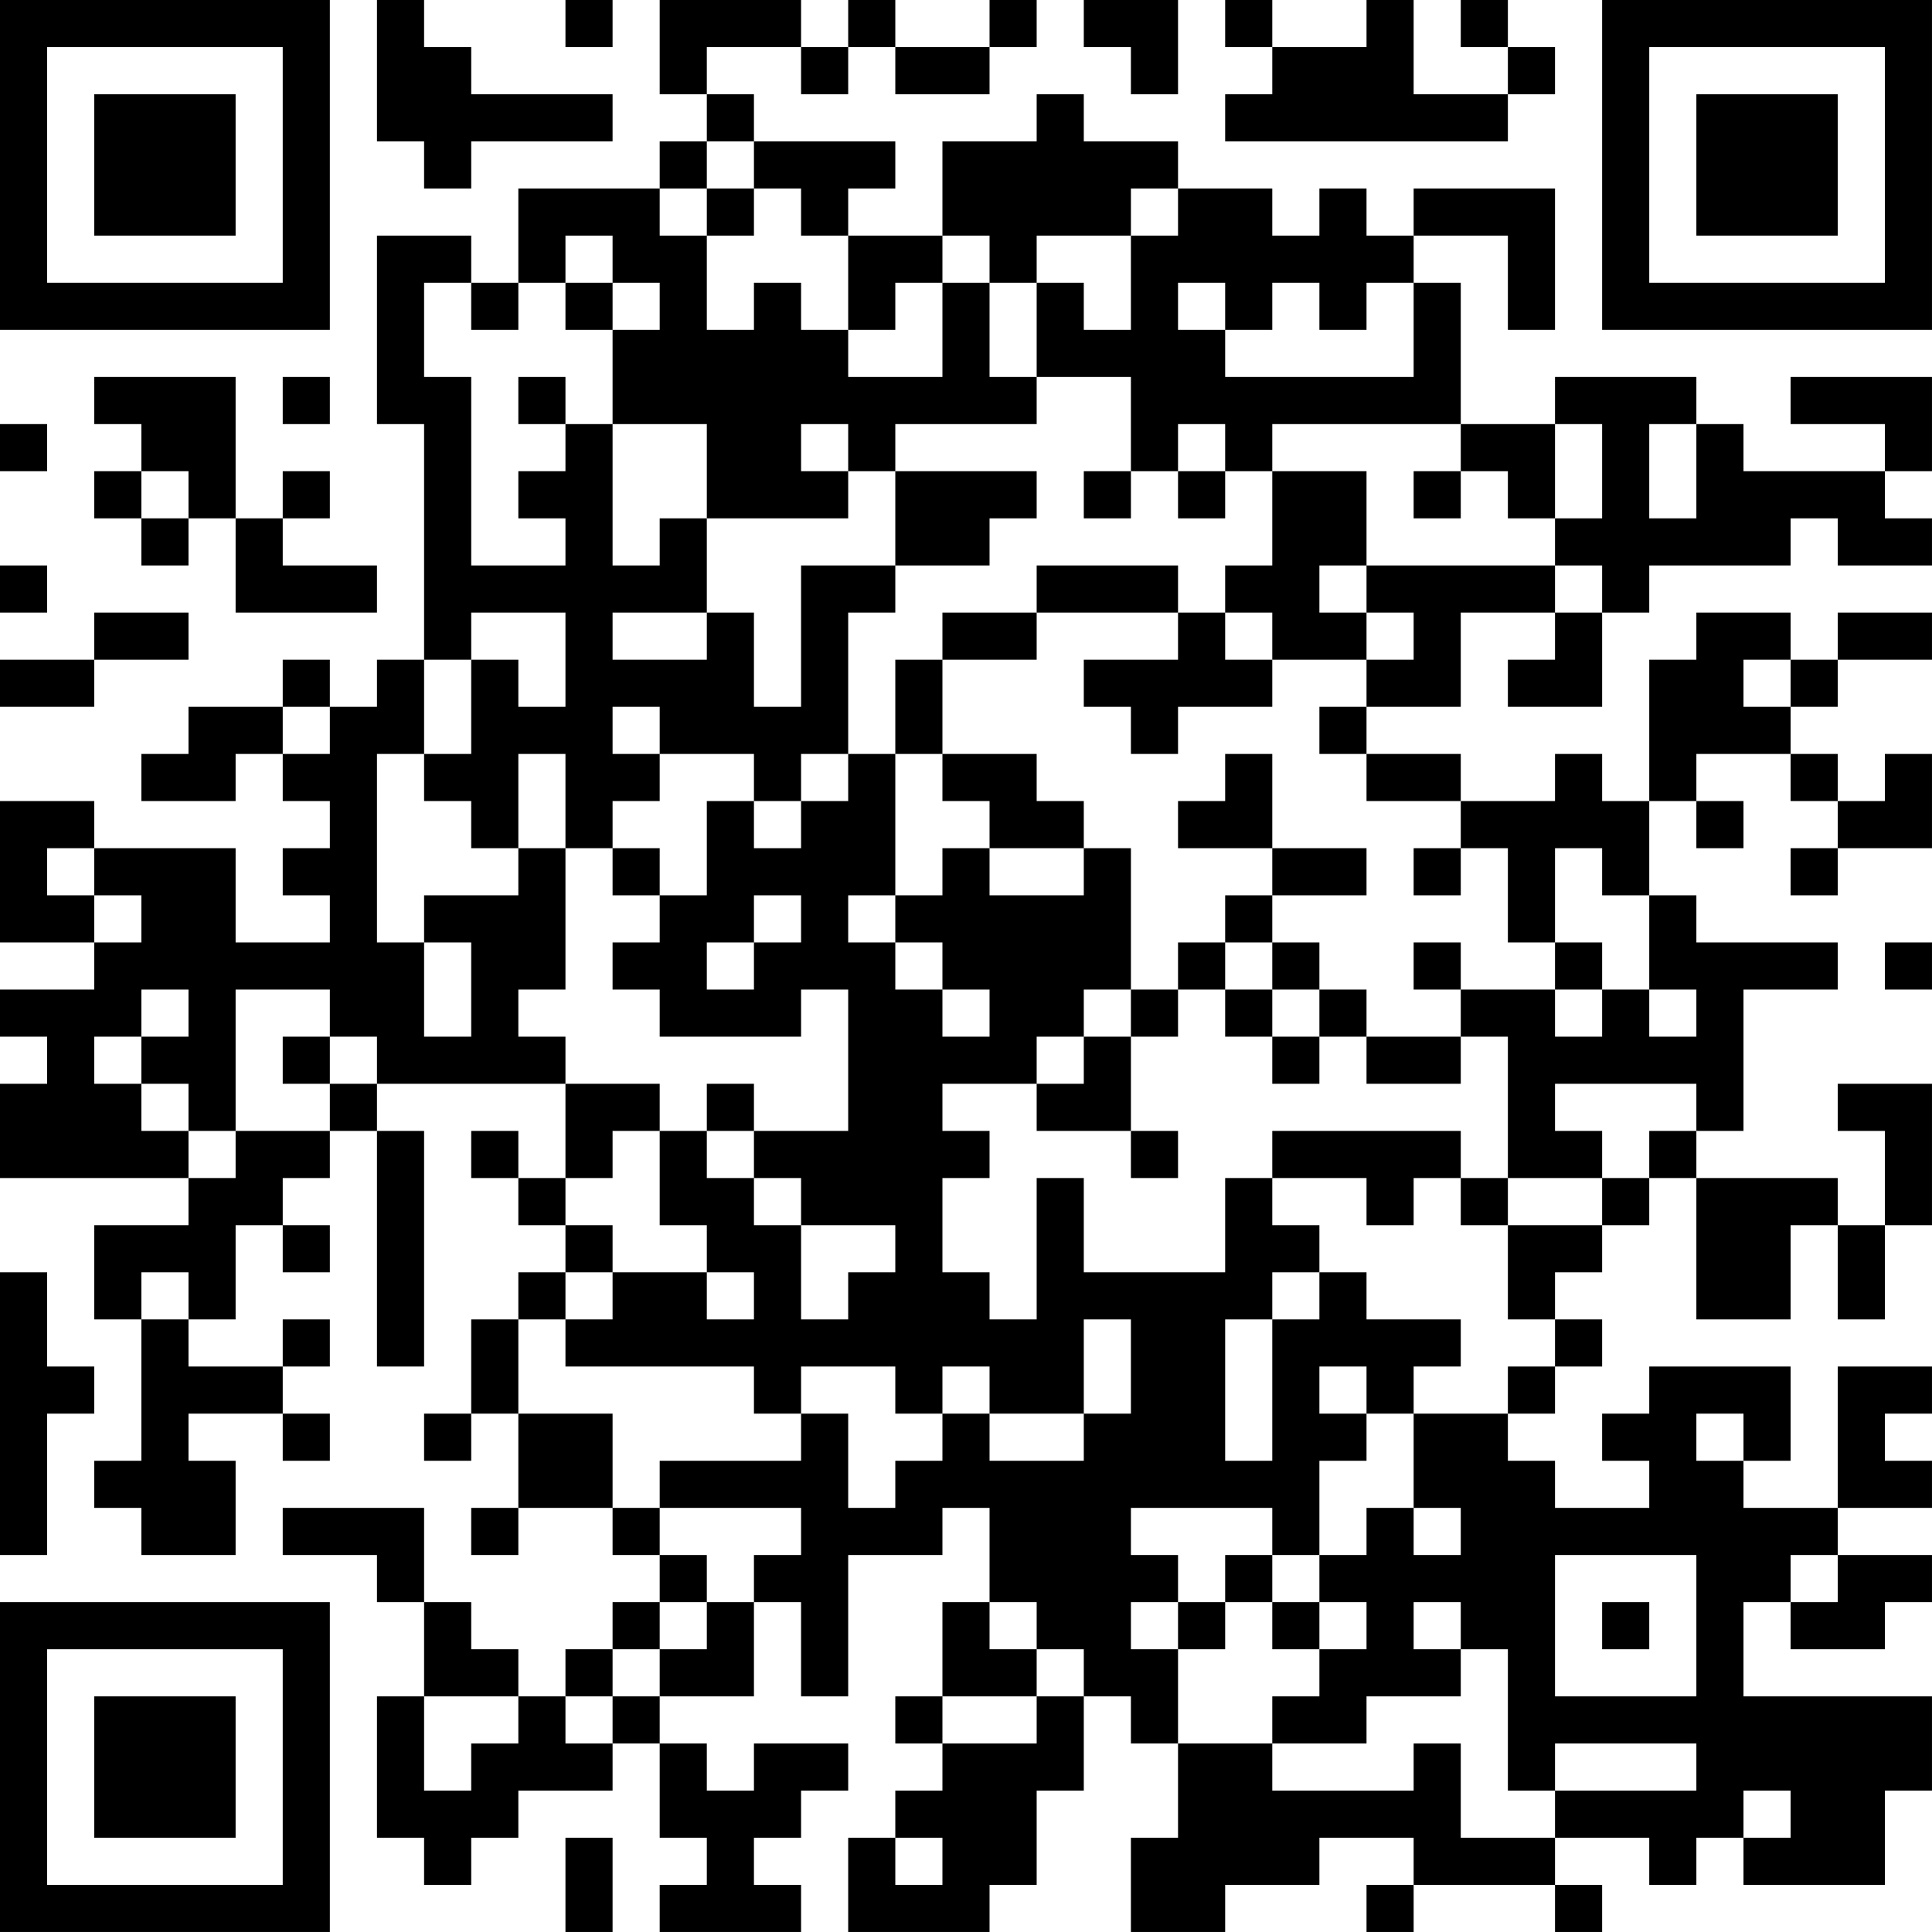 <?xml version="1.0" encoding="UTF-8"?>
<svg xmlns="http://www.w3.org/2000/svg" version="1.1" width="200" height="200" viewBox="0 0 200 200"><rect x="0" y="0" width="200" height="200" fill="#ffffff"/><g transform="scale(4.878)"><g transform="translate(0,0)"><path fill-rule="evenodd" d="M8 0L8 3L9 3L9 4L10 4L10 3L13 3L13 2L10 2L10 1L9 1L9 0ZM12 0L12 1L13 1L13 0ZM14 0L14 2L15 2L15 3L14 3L14 4L11 4L11 6L10 6L10 5L8 5L8 9L9 9L9 14L8 14L8 15L7 15L7 14L6 14L6 15L4 15L4 16L3 16L3 17L5 17L5 16L6 16L6 17L7 17L7 18L6 18L6 19L7 19L7 20L5 20L5 18L2 18L2 17L0 17L0 20L2 20L2 21L0 21L0 22L1 22L1 23L0 23L0 25L4 25L4 26L2 26L2 28L3 28L3 31L2 31L2 32L3 32L3 33L5 33L5 31L4 31L4 30L6 30L6 31L7 31L7 30L6 30L6 29L7 29L7 28L6 28L6 29L4 29L4 28L5 28L5 26L6 26L6 27L7 27L7 26L6 26L6 25L7 25L7 24L8 24L8 29L9 29L9 24L8 24L8 23L12 23L12 25L11 25L11 24L10 24L10 25L11 25L11 26L12 26L12 27L11 27L11 28L10 28L10 30L9 30L9 31L10 31L10 30L11 30L11 32L10 32L10 33L11 33L11 32L13 32L13 33L14 33L14 34L13 34L13 35L12 35L12 36L11 36L11 35L10 35L10 34L9 34L9 32L6 32L6 33L8 33L8 34L9 34L9 36L8 36L8 39L9 39L9 40L10 40L10 39L11 39L11 38L13 38L13 37L14 37L14 39L15 39L15 40L14 40L14 41L17 41L17 40L16 40L16 39L17 39L17 38L18 38L18 37L16 37L16 38L15 38L15 37L14 37L14 36L16 36L16 34L17 34L17 36L18 36L18 33L20 33L20 32L21 32L21 34L20 34L20 36L19 36L19 37L20 37L20 38L19 38L19 39L18 39L18 41L21 41L21 40L22 40L22 38L23 38L23 36L24 36L24 37L25 37L25 39L24 39L24 41L26 41L26 40L28 40L28 39L30 39L30 40L29 40L29 41L30 41L30 40L33 40L33 41L34 41L34 40L33 40L33 39L35 39L35 40L36 40L36 39L37 39L37 40L40 40L40 38L41 38L41 36L37 36L37 34L38 34L38 35L40 35L40 34L41 34L41 33L39 33L39 32L41 32L41 31L40 31L40 30L41 30L41 29L39 29L39 32L37 32L37 31L38 31L38 29L35 29L35 30L34 30L34 31L35 31L35 32L33 32L33 31L32 31L32 30L33 30L33 29L34 29L34 28L33 28L33 27L34 27L34 26L35 26L35 25L36 25L36 28L38 28L38 26L39 26L39 28L40 28L40 26L41 26L41 23L39 23L39 24L40 24L40 26L39 26L39 25L36 25L36 24L37 24L37 21L39 21L39 20L36 20L36 19L35 19L35 17L36 17L36 18L37 18L37 17L36 17L36 16L38 16L38 17L39 17L39 18L38 18L38 19L39 19L39 18L41 18L41 16L40 16L40 17L39 17L39 16L38 16L38 15L39 15L39 14L41 14L41 13L39 13L39 14L38 14L38 13L36 13L36 14L35 14L35 17L34 17L34 16L33 16L33 17L31 17L31 16L29 16L29 15L31 15L31 13L33 13L33 14L32 14L32 15L34 15L34 13L35 13L35 12L38 12L38 11L39 11L39 12L41 12L41 11L40 11L40 10L41 10L41 8L38 8L38 9L40 9L40 10L37 10L37 9L36 9L36 8L33 8L33 9L31 9L31 6L30 6L30 5L32 5L32 7L33 7L33 4L30 4L30 5L29 5L29 4L28 4L28 5L27 5L27 4L25 4L25 3L23 3L23 2L22 2L22 3L20 3L20 5L18 5L18 4L19 4L19 3L16 3L16 2L15 2L15 1L17 1L17 2L18 2L18 1L19 1L19 2L21 2L21 1L22 1L22 0L21 0L21 1L19 1L19 0L18 0L18 1L17 1L17 0ZM23 0L23 1L24 1L24 2L25 2L25 0ZM26 0L26 1L27 1L27 2L26 2L26 3L32 3L32 2L33 2L33 1L32 1L32 0L31 0L31 1L32 1L32 2L30 2L30 0L29 0L29 1L27 1L27 0ZM15 3L15 4L14 4L14 5L15 5L15 7L16 7L16 6L17 6L17 7L18 7L18 8L20 8L20 6L21 6L21 8L22 8L22 9L19 9L19 10L18 10L18 9L17 9L17 10L18 10L18 11L15 11L15 9L13 9L13 7L14 7L14 6L13 6L13 5L12 5L12 6L11 6L11 7L10 7L10 6L9 6L9 8L10 8L10 12L12 12L12 11L11 11L11 10L12 10L12 9L13 9L13 12L14 12L14 11L15 11L15 13L13 13L13 14L15 14L15 13L16 13L16 15L17 15L17 12L19 12L19 13L18 13L18 16L17 16L17 17L16 17L16 16L14 16L14 15L13 15L13 16L14 16L14 17L13 17L13 18L12 18L12 16L11 16L11 18L10 18L10 17L9 17L9 16L10 16L10 14L11 14L11 15L12 15L12 13L10 13L10 14L9 14L9 16L8 16L8 20L9 20L9 22L10 22L10 20L9 20L9 19L11 19L11 18L12 18L12 21L11 21L11 22L12 22L12 23L14 23L14 24L13 24L13 25L12 25L12 26L13 26L13 27L12 27L12 28L11 28L11 30L13 30L13 32L14 32L14 33L15 33L15 34L14 34L14 35L13 35L13 36L12 36L12 37L13 37L13 36L14 36L14 35L15 35L15 34L16 34L16 33L17 33L17 32L14 32L14 31L17 31L17 30L18 30L18 32L19 32L19 31L20 31L20 30L21 30L21 31L23 31L23 30L24 30L24 28L23 28L23 30L21 30L21 29L20 29L20 30L19 30L19 29L17 29L17 30L16 30L16 29L12 29L12 28L13 28L13 27L15 27L15 28L16 28L16 27L15 27L15 26L14 26L14 24L15 24L15 25L16 25L16 26L17 26L17 28L18 28L18 27L19 27L19 26L17 26L17 25L16 25L16 24L18 24L18 21L17 21L17 22L14 22L14 21L13 21L13 20L14 20L14 19L15 19L15 17L16 17L16 18L17 18L17 17L18 17L18 16L19 16L19 19L18 19L18 20L19 20L19 21L20 21L20 22L21 22L21 21L20 21L20 20L19 20L19 19L20 19L20 18L21 18L21 19L23 19L23 18L24 18L24 21L23 21L23 22L22 22L22 23L20 23L20 24L21 24L21 25L20 25L20 27L21 27L21 28L22 28L22 25L23 25L23 27L26 27L26 25L27 25L27 26L28 26L28 27L27 27L27 28L26 28L26 31L27 31L27 28L28 28L28 27L29 27L29 28L31 28L31 29L30 29L30 30L29 30L29 29L28 29L28 30L29 30L29 31L28 31L28 33L27 33L27 32L24 32L24 33L25 33L25 34L24 34L24 35L25 35L25 37L27 37L27 38L30 38L30 37L31 37L31 39L33 39L33 38L36 38L36 37L33 37L33 38L32 38L32 35L31 35L31 34L30 34L30 35L31 35L31 36L29 36L29 37L27 37L27 36L28 36L28 35L29 35L29 34L28 34L28 33L29 33L29 32L30 32L30 33L31 33L31 32L30 32L30 30L32 30L32 29L33 29L33 28L32 28L32 26L34 26L34 25L35 25L35 24L36 24L36 23L33 23L33 24L34 24L34 25L32 25L32 22L31 22L31 21L33 21L33 22L34 22L34 21L35 21L35 22L36 22L36 21L35 21L35 19L34 19L34 18L33 18L33 20L32 20L32 18L31 18L31 17L29 17L29 16L28 16L28 15L29 15L29 14L30 14L30 13L29 13L29 12L33 12L33 13L34 13L34 12L33 12L33 11L34 11L34 9L33 9L33 11L32 11L32 10L31 10L31 9L27 9L27 10L26 10L26 9L25 9L25 10L24 10L24 8L22 8L22 6L23 6L23 7L24 7L24 5L25 5L25 4L24 4L24 5L22 5L22 6L21 6L21 5L20 5L20 6L19 6L19 7L18 7L18 5L17 5L17 4L16 4L16 3ZM15 4L15 5L16 5L16 4ZM12 6L12 7L13 7L13 6ZM25 6L25 7L26 7L26 8L30 8L30 6L29 6L29 7L28 7L28 6L27 6L27 7L26 7L26 6ZM2 8L2 9L3 9L3 10L2 10L2 11L3 11L3 12L4 12L4 11L5 11L5 13L8 13L8 12L6 12L6 11L7 11L7 10L6 10L6 11L5 11L5 8ZM6 8L6 9L7 9L7 8ZM11 8L11 9L12 9L12 8ZM0 9L0 10L1 10L1 9ZM35 9L35 11L36 11L36 9ZM3 10L3 11L4 11L4 10ZM19 10L19 12L21 12L21 11L22 11L22 10ZM23 10L23 11L24 11L24 10ZM25 10L25 11L26 11L26 10ZM27 10L27 12L26 12L26 13L25 13L25 12L22 12L22 13L20 13L20 14L19 14L19 16L20 16L20 17L21 17L21 18L23 18L23 17L22 17L22 16L20 16L20 14L22 14L22 13L25 13L25 14L23 14L23 15L24 15L24 16L25 16L25 15L27 15L27 14L29 14L29 13L28 13L28 12L29 12L29 10ZM30 10L30 11L31 11L31 10ZM0 12L0 13L1 13L1 12ZM2 13L2 14L0 14L0 15L2 15L2 14L4 14L4 13ZM26 13L26 14L27 14L27 13ZM37 14L37 15L38 15L38 14ZM6 15L6 16L7 16L7 15ZM26 16L26 17L25 17L25 18L27 18L27 19L26 19L26 20L25 20L25 21L24 21L24 22L23 22L23 23L22 23L22 24L24 24L24 25L25 25L25 24L24 24L24 22L25 22L25 21L26 21L26 22L27 22L27 23L28 23L28 22L29 22L29 23L31 23L31 22L29 22L29 21L28 21L28 20L27 20L27 19L29 19L29 18L27 18L27 16ZM1 18L1 19L2 19L2 20L3 20L3 19L2 19L2 18ZM13 18L13 19L14 19L14 18ZM30 18L30 19L31 19L31 18ZM16 19L16 20L15 20L15 21L16 21L16 20L17 20L17 19ZM26 20L26 21L27 21L27 22L28 22L28 21L27 21L27 20ZM30 20L30 21L31 21L31 20ZM33 20L33 21L34 21L34 20ZM40 20L40 21L41 21L41 20ZM3 21L3 22L2 22L2 23L3 23L3 24L4 24L4 25L5 25L5 24L7 24L7 23L8 23L8 22L7 22L7 21L5 21L5 24L4 24L4 23L3 23L3 22L4 22L4 21ZM6 22L6 23L7 23L7 22ZM15 23L15 24L16 24L16 23ZM27 24L27 25L29 25L29 26L30 26L30 25L31 25L31 26L32 26L32 25L31 25L31 24ZM0 27L0 33L1 33L1 30L2 30L2 29L1 29L1 27ZM3 27L3 28L4 28L4 27ZM36 30L36 31L37 31L37 30ZM26 33L26 34L25 34L25 35L26 35L26 34L27 34L27 35L28 35L28 34L27 34L27 33ZM33 33L33 36L36 36L36 33ZM38 33L38 34L39 34L39 33ZM21 34L21 35L22 35L22 36L20 36L20 37L22 37L22 36L23 36L23 35L22 35L22 34ZM34 34L34 35L35 35L35 34ZM9 36L9 38L10 38L10 37L11 37L11 36ZM37 38L37 39L38 39L38 38ZM12 39L12 41L13 41L13 39ZM19 39L19 40L20 40L20 39ZM0 0L0 7L7 7L7 0ZM1 1L1 6L6 6L6 1ZM2 2L2 5L5 5L5 2ZM34 0L34 7L41 7L41 0ZM35 1L35 6L40 6L40 1ZM36 2L36 5L39 5L39 2ZM0 34L0 41L7 41L7 34ZM1 35L1 40L6 40L6 35ZM2 36L2 39L5 39L5 36Z" fill="#000000"/></g></g></svg>
